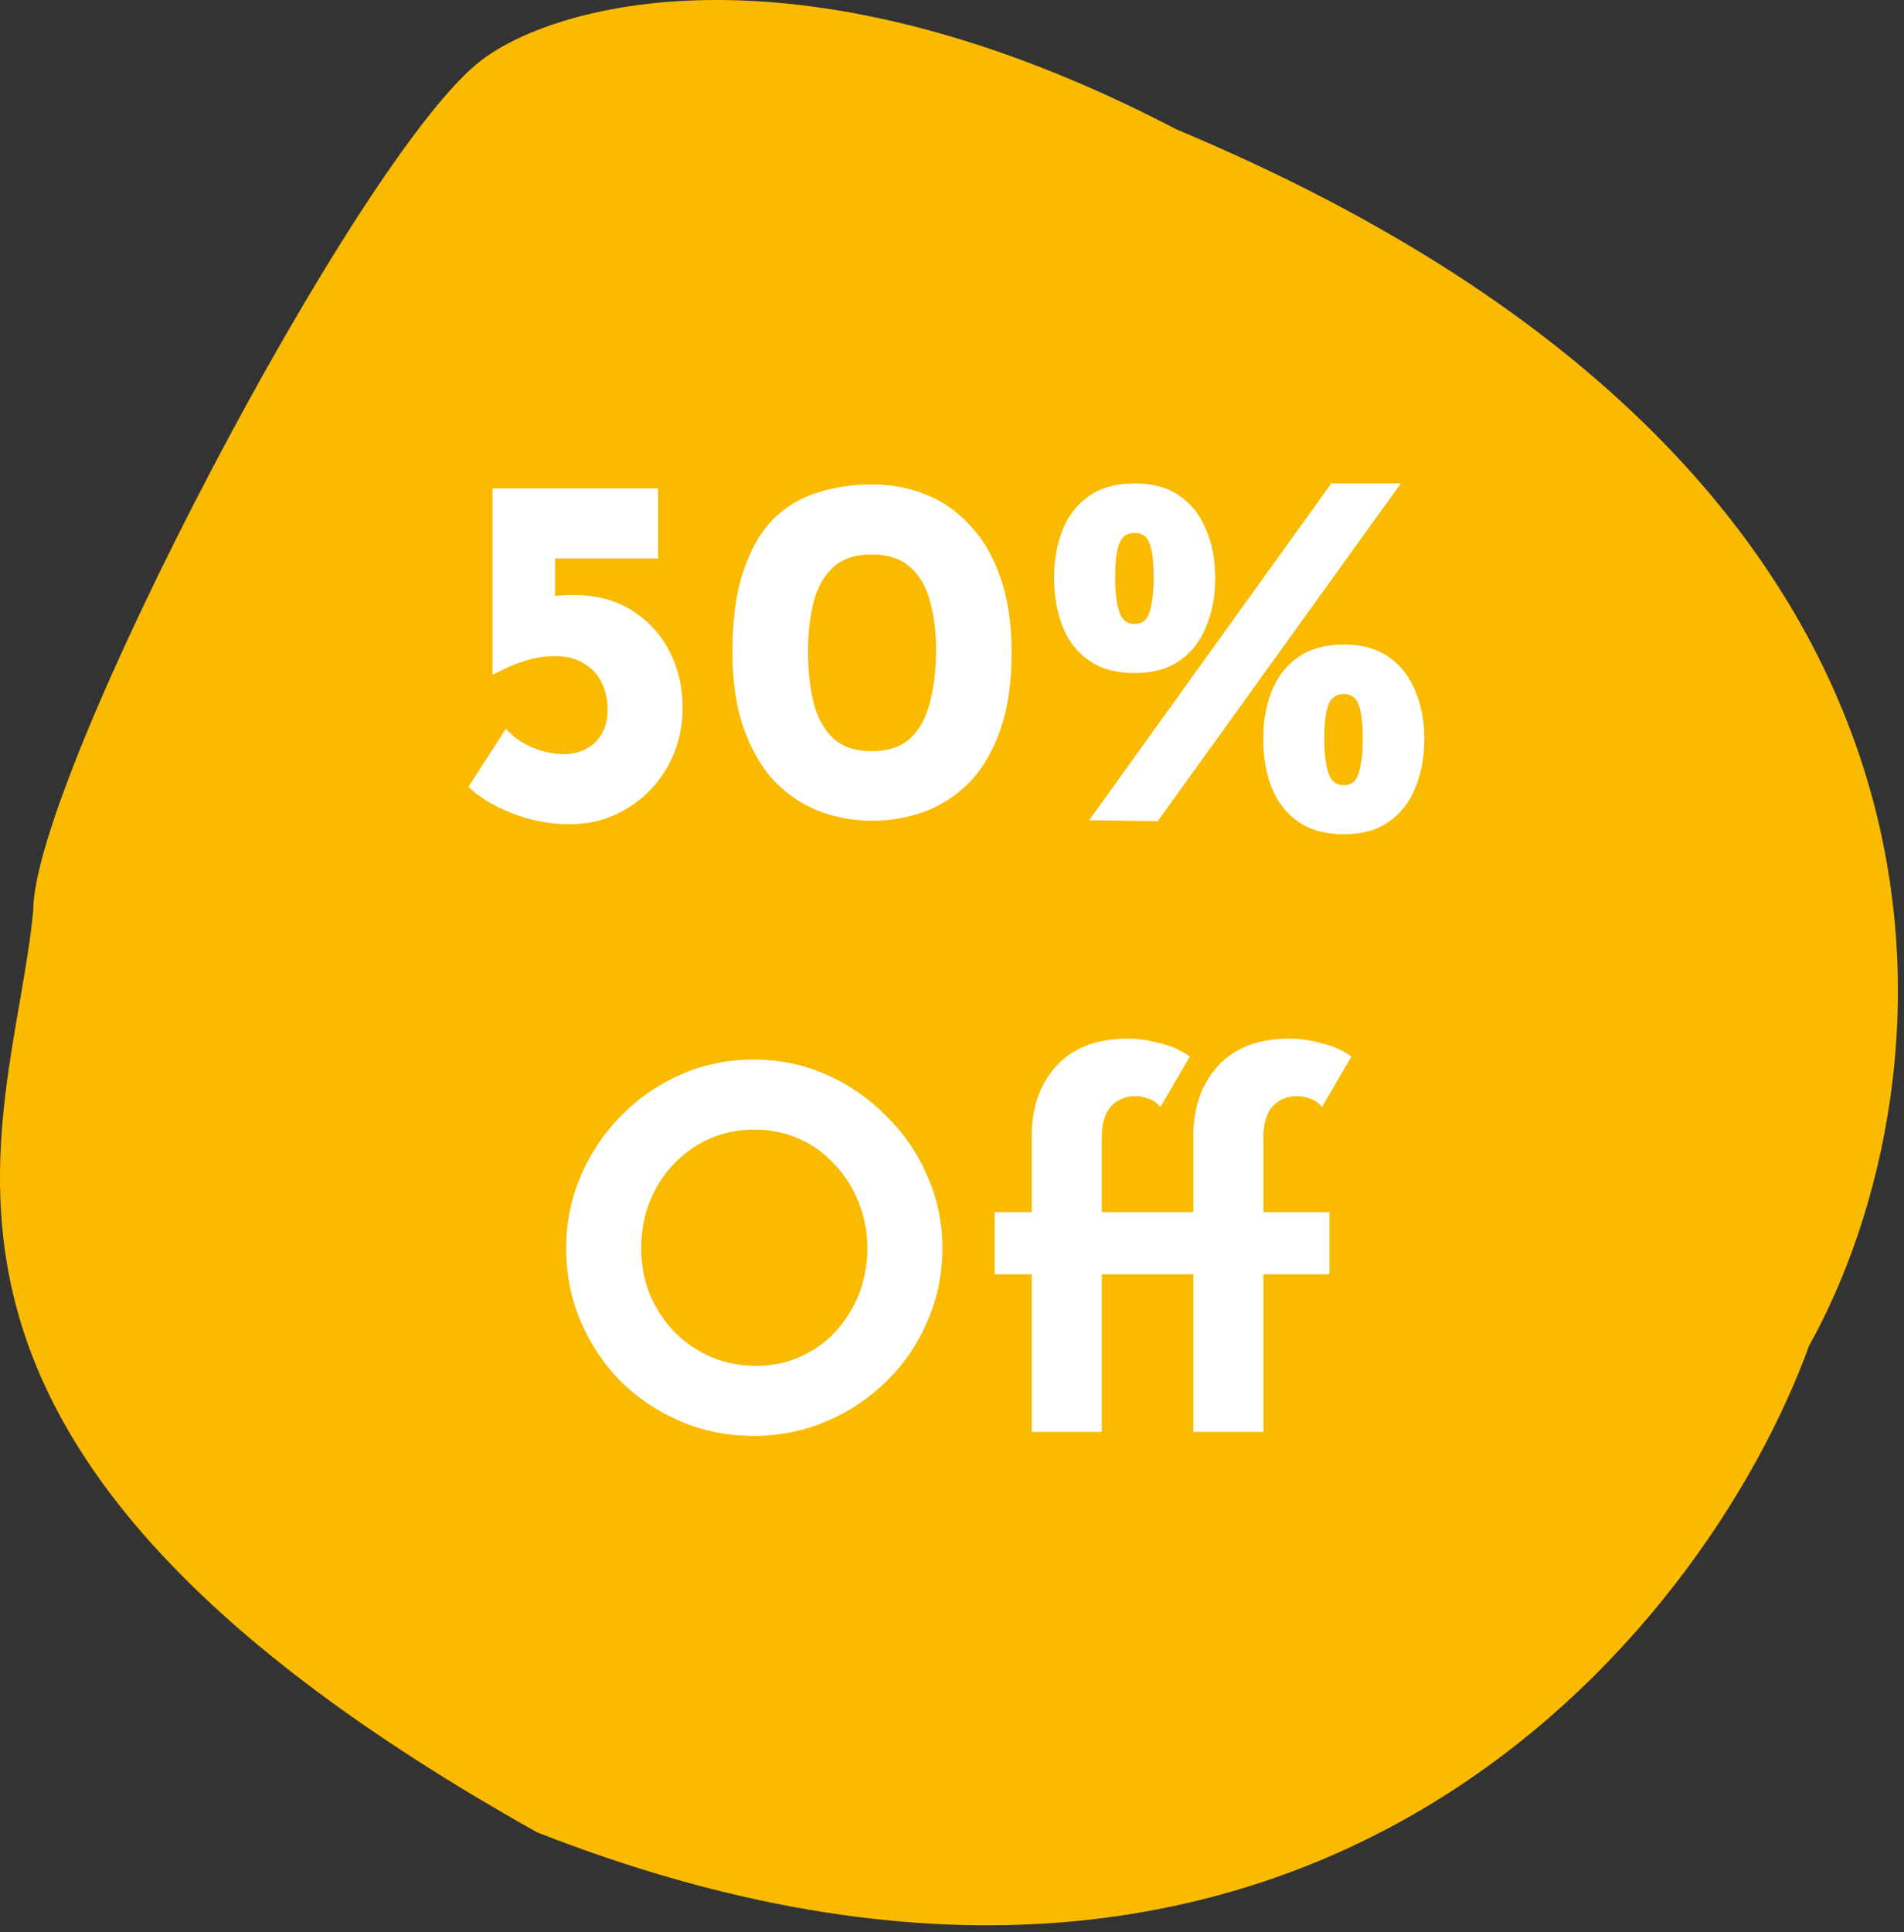 <svg width="137" height="139" viewBox="0 0 137 139" fill="none" xmlns="http://www.w3.org/2000/svg">
<rect x="0" y="0" width="137" height="139" fill="#333333" stroke="none"/>
<path d="M38.665 131.813C-11.335 103.813 0.888 81.5 2.389 65.5C2.389 55.9 25.831 10.979 34.665 4.313C40.165 0.146 57.865 -4.687 84.665 9.313C145.865 34.913 140.498 78.313 130.165 96.813C122.665 117.479 93.865 153.413 38.665 131.813Z" fill="#F9BA00"/>
<path d="M40.981 59.288C39.565 59.288 38.185 59.024 36.841 58.496C35.497 57.968 34.453 57.332 33.709 56.588L36.409 52.412C36.841 52.94 37.453 53.384 38.245 53.744C39.061 54.08 39.841 54.248 40.585 54.248C41.137 54.248 41.653 54.128 42.133 53.888C42.613 53.648 42.997 53.288 43.285 52.808C43.573 52.328 43.717 51.74 43.717 51.044C43.717 50.276 43.561 49.604 43.249 49.028C42.961 48.452 42.529 48.008 41.953 47.696C41.401 47.36 40.741 47.192 39.973 47.192C39.229 47.192 38.521 47.3 37.849 47.516C37.177 47.708 36.385 48.044 35.473 48.524H35.437V35.132H47.353V40.172H39.937V44.024L39.325 42.944C39.661 42.896 39.985 42.86 40.297 42.836C40.609 42.812 40.921 42.8 41.233 42.8C42.913 42.8 44.329 43.172 45.481 43.916C46.657 44.66 47.557 45.644 48.181 46.868C48.805 48.092 49.117 49.424 49.117 50.864C49.117 52.448 48.757 53.876 48.037 55.148C47.317 56.42 46.333 57.428 45.085 58.172C43.861 58.916 42.493 59.288 40.981 59.288ZM62.745 59.036C61.377 59.036 60.081 58.796 58.857 58.316C57.657 57.836 56.589 57.104 55.653 56.12C54.741 55.112 54.021 53.852 53.493 52.34C52.965 50.804 52.701 49.004 52.701 46.94C52.701 44.636 52.953 42.716 53.457 41.18C53.961 39.62 54.657 38.372 55.545 37.436C56.457 36.5 57.525 35.84 58.749 35.456C59.973 35.048 61.305 34.844 62.745 34.844C64.113 34.844 65.397 35.084 66.597 35.564C67.821 36.044 68.889 36.788 69.801 37.796C70.737 38.78 71.469 40.04 71.997 41.576C72.525 43.088 72.789 44.876 72.789 46.94C72.789 49.076 72.525 50.912 71.997 52.448C71.469 53.984 70.737 55.244 69.801 56.228C68.865 57.188 67.797 57.896 66.597 58.352C65.397 58.808 64.113 59.036 62.745 59.036ZM62.709 54.032C63.909 54.032 64.845 53.72 65.517 53.096C66.189 52.448 66.657 51.572 66.921 50.468C67.209 49.364 67.353 48.14 67.353 46.796C67.353 45.476 67.209 44.3 66.921 43.268C66.657 42.236 66.189 41.42 65.517 40.82C64.845 40.196 63.909 39.884 62.709 39.884C61.533 39.884 60.609 40.196 59.937 40.82C59.265 41.444 58.797 42.284 58.533 43.34C58.269 44.396 58.137 45.584 58.137 46.904C58.137 48.224 58.269 49.424 58.533 50.504C58.797 51.584 59.265 52.448 59.937 53.096C60.609 53.72 61.533 54.032 62.709 54.032ZM81.643 48.416C80.323 48.416 79.231 48.116 78.367 47.516C77.503 46.916 76.867 46.1 76.459 45.068C76.051 44.036 75.847 42.872 75.847 41.576C75.847 40.28 76.051 39.128 76.459 38.12C76.867 37.088 77.503 36.272 78.367 35.672C79.231 35.072 80.323 34.772 81.643 34.772C82.963 34.772 84.043 35.072 84.883 35.672C85.747 36.272 86.383 37.088 86.791 38.12C87.223 39.128 87.439 40.28 87.439 41.576C87.439 42.872 87.223 44.036 86.791 45.068C86.383 46.1 85.747 46.916 84.883 47.516C84.043 48.116 82.963 48.416 81.643 48.416ZM80.239 41.576C80.239 42.56 80.335 43.364 80.527 43.988C80.719 44.588 81.091 44.888 81.643 44.888C82.195 44.888 82.555 44.588 82.723 43.988C82.915 43.364 83.011 42.56 83.011 41.576C83.011 40.448 82.915 39.632 82.723 39.128C82.555 38.6 82.195 38.336 81.643 38.336C81.091 38.336 80.719 38.6 80.527 39.128C80.335 39.632 80.239 40.448 80.239 41.576ZM96.691 60.008C95.371 60.008 94.279 59.708 93.415 59.108C92.551 58.508 91.915 57.692 91.507 56.66C91.099 55.628 90.895 54.464 90.895 53.168C90.895 51.872 91.099 50.72 91.507 49.712C91.915 48.68 92.551 47.864 93.415 47.264C94.279 46.664 95.371 46.364 96.691 46.364C98.011 46.364 99.091 46.664 99.931 47.264C100.795 47.864 101.431 48.68 101.839 49.712C102.271 50.72 102.487 51.872 102.487 53.168C102.487 54.464 102.271 55.628 101.839 56.66C101.431 57.692 100.795 58.508 99.931 59.108C99.091 59.708 98.011 60.008 96.691 60.008ZM95.287 53.168C95.287 54.152 95.383 54.956 95.575 55.58C95.767 56.18 96.139 56.48 96.691 56.48C97.243 56.48 97.603 56.18 97.771 55.58C97.963 54.956 98.059 54.152 98.059 53.168C98.059 52.04 97.963 51.224 97.771 50.72C97.603 50.192 97.243 49.928 96.691 49.928C96.139 49.928 95.767 50.192 95.575 50.72C95.383 51.224 95.287 52.04 95.287 53.168ZM100.795 34.772L83.299 59.072L78.367 59L95.791 34.772H100.795ZM40.737 89.788C40.737 87.964 41.085 86.236 41.781 84.604C42.477 82.972 43.437 81.532 44.661 80.284C45.909 79.012 47.349 78.016 48.981 77.296C50.613 76.576 52.365 76.216 54.237 76.216C56.085 76.216 57.825 76.576 59.457 77.296C61.089 78.016 62.529 79.012 63.777 80.284C65.049 81.532 66.033 82.972 66.729 84.604C67.449 86.236 67.809 87.964 67.809 89.788C67.809 91.66 67.449 93.412 66.729 95.044C66.033 96.676 65.049 98.116 63.777 99.364C62.529 100.588 61.089 101.548 59.457 102.244C57.825 102.94 56.085 103.288 54.237 103.288C52.365 103.288 50.613 102.94 48.981 102.244C47.349 101.548 45.909 100.588 44.661 99.364C43.437 98.116 42.477 96.676 41.781 95.044C41.085 93.412 40.737 91.66 40.737 89.788ZM46.137 89.788C46.137 90.964 46.341 92.068 46.749 93.1C47.181 94.108 47.769 95.008 48.513 95.8C49.281 96.568 50.157 97.168 51.141 97.6C52.149 98.032 53.241 98.248 54.417 98.248C55.545 98.248 56.589 98.032 57.549 97.6C58.533 97.168 59.385 96.568 60.105 95.8C60.825 95.008 61.389 94.108 61.797 93.1C62.205 92.068 62.409 90.964 62.409 89.788C62.409 88.588 62.193 87.472 61.761 86.44C61.353 85.408 60.777 84.508 60.033 83.74C59.313 82.948 58.461 82.336 57.477 81.904C56.493 81.472 55.425 81.256 54.273 81.256C53.121 81.256 52.053 81.472 51.069 81.904C50.085 82.336 49.221 82.948 48.477 83.74C47.733 84.508 47.157 85.408 46.749 86.44C46.341 87.472 46.137 88.588 46.137 89.788ZM74.237 103V91.66H71.573V87.196H74.237V81.724C74.237 79.66 74.825 77.98 76.001 76.684C77.201 75.364 78.929 74.704 81.185 74.704C81.857 74.704 82.601 74.812 83.417 75.028C84.257 75.22 84.989 75.544 85.613 76L83.489 79.636C83.249 79.324 82.961 79.12 82.625 79.024C82.313 78.904 82.013 78.844 81.725 78.844C81.005 78.844 80.417 79.084 79.961 79.564C79.505 80.044 79.277 80.812 79.277 81.868V87.196H84.029V91.66H79.277V103H74.237ZM85.865 103V91.66H83.201V87.196H85.865V81.724C85.865 79.66 86.453 77.98 87.629 76.684C88.829 75.364 90.557 74.704 92.813 74.704C93.485 74.704 94.229 74.812 95.045 75.028C95.885 75.22 96.617 75.544 97.241 76L95.117 79.636C94.877 79.324 94.589 79.12 94.253 79.024C93.941 78.904 93.641 78.844 93.353 78.844C92.633 78.844 92.045 79.084 91.589 79.564C91.133 80.044 90.905 80.812 90.905 81.868V87.196H95.657V91.66H90.905V103H85.865Z" fill="white"/>
</svg>
